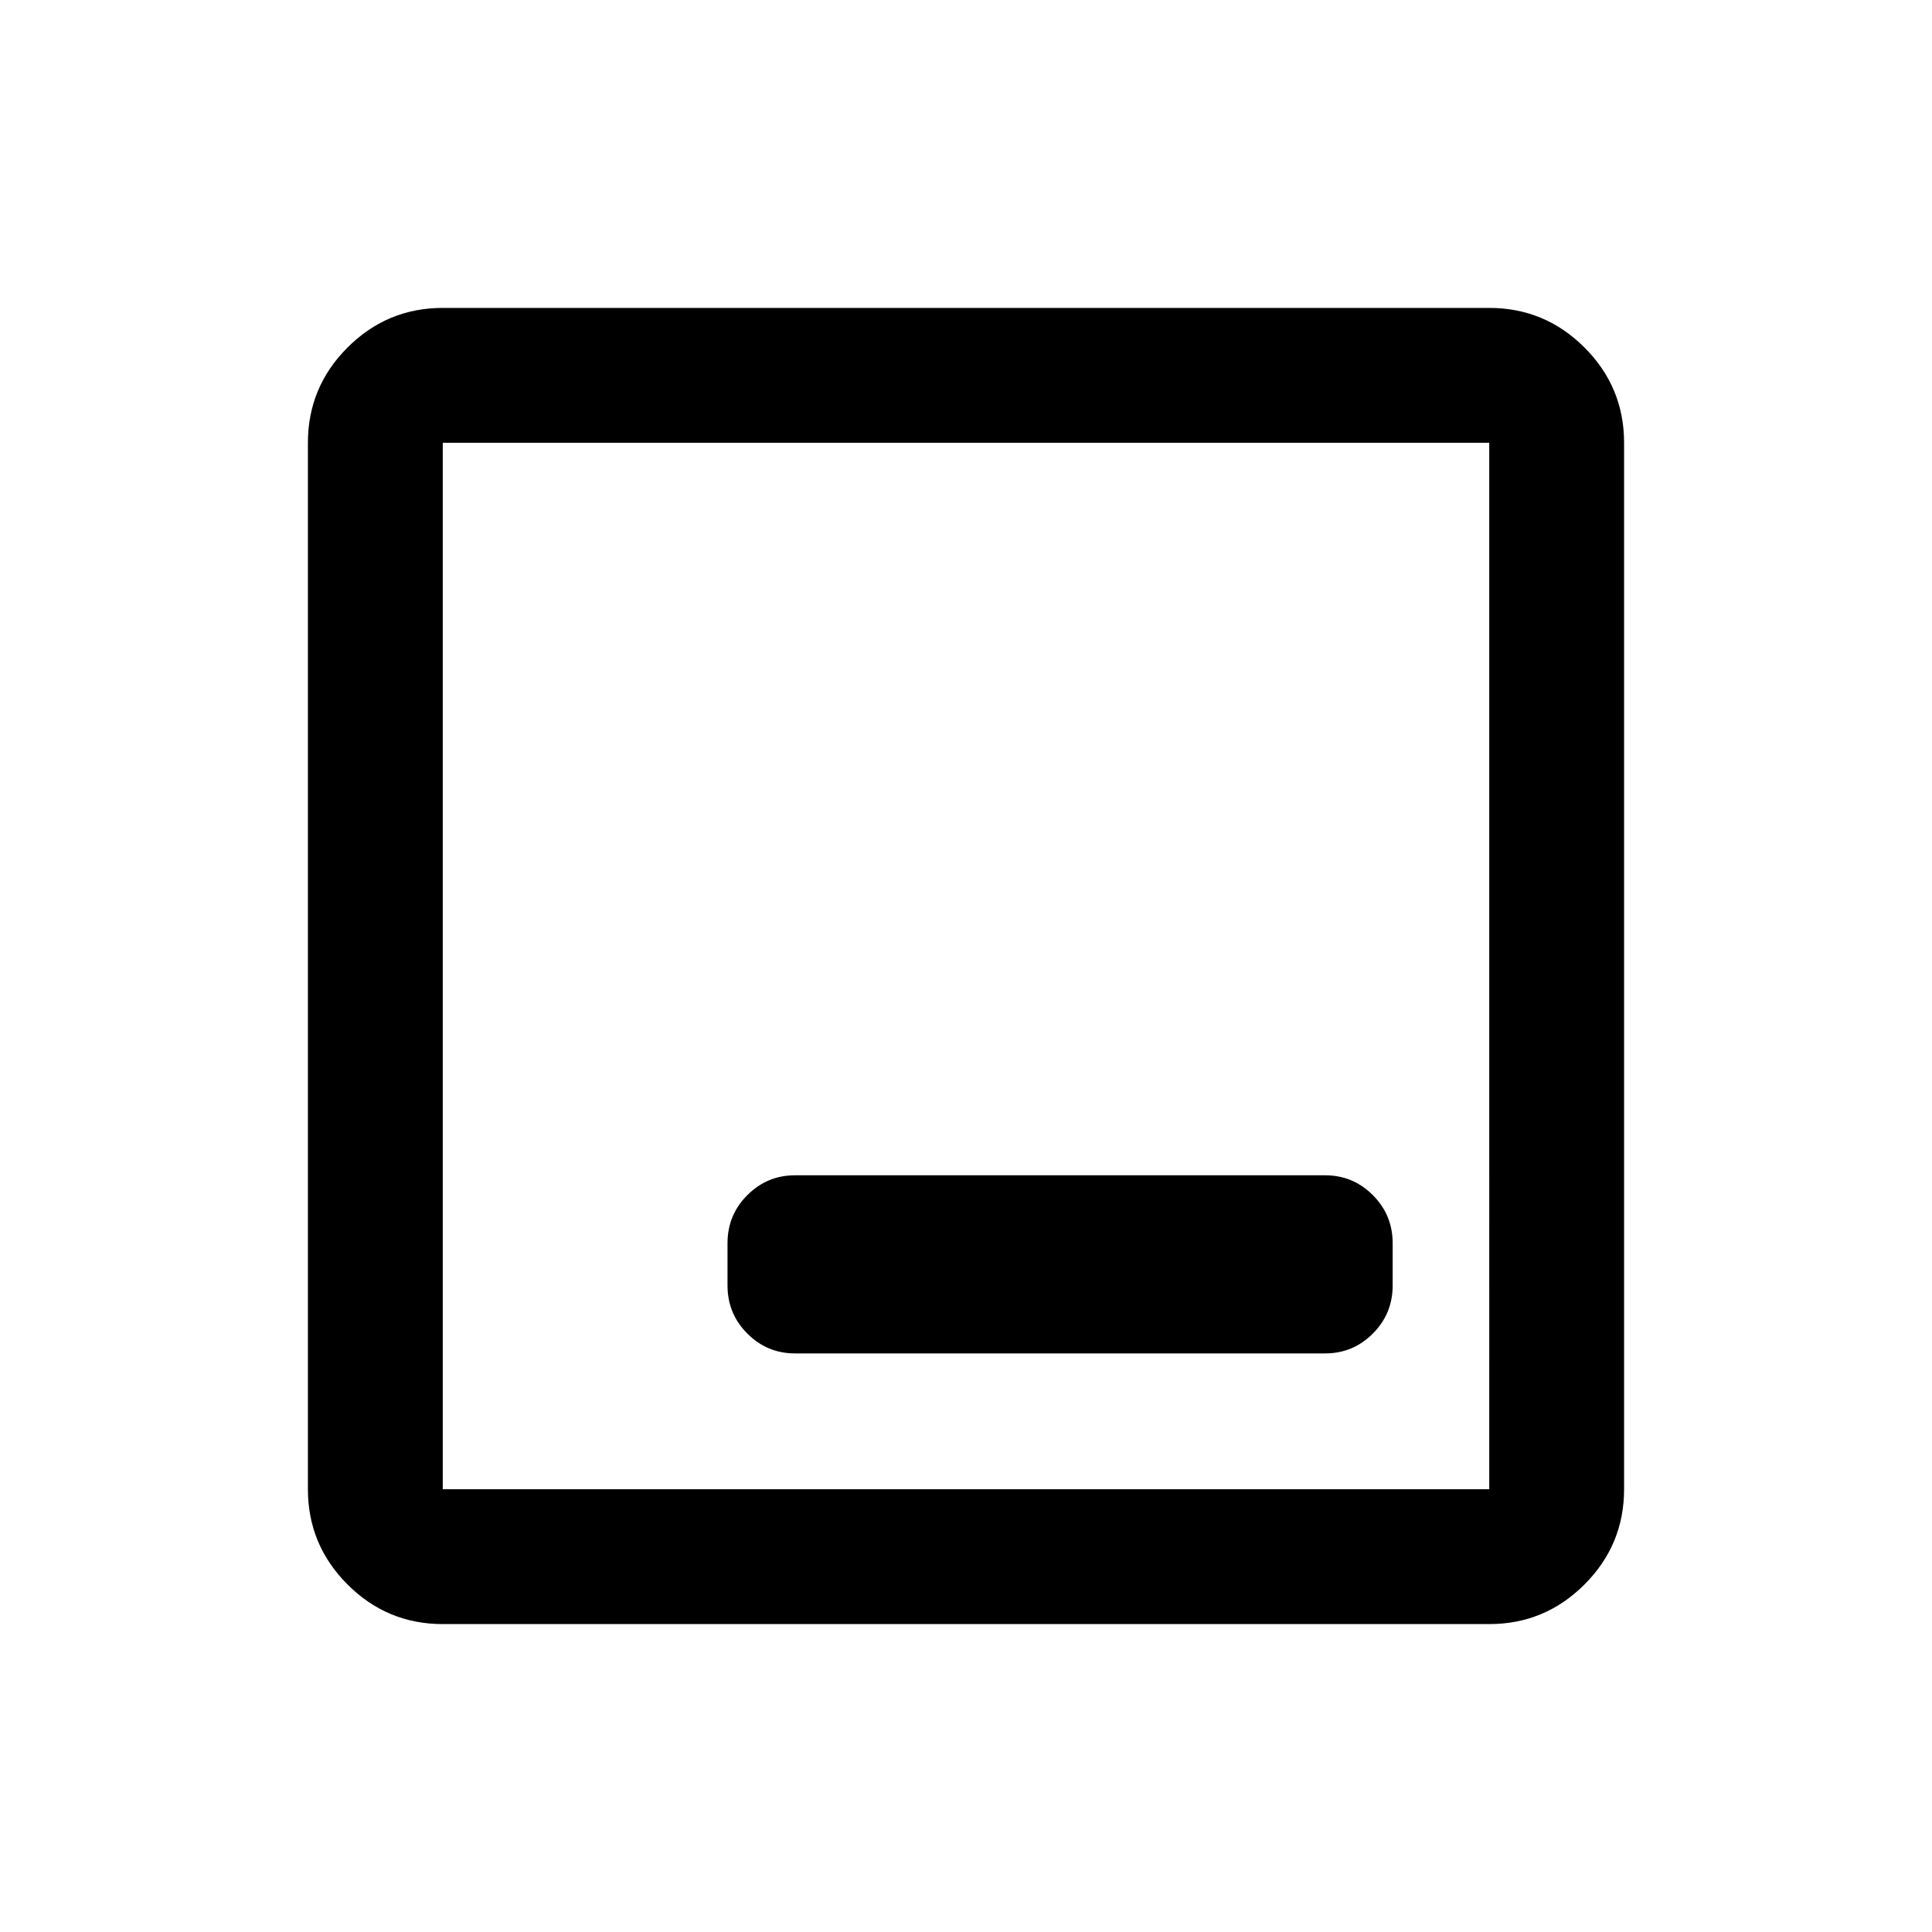 <svg xmlns="http://www.w3.org/2000/svg" height="20" viewBox="0 96 960 960" width="20"><path d="M395 768.5h263.5q13.8 0 23.65-9.85 9.85-9.85 9.85-23.886v-21.028q0-14.036-9.85-23.886T658.5 680H395q-13.8 0-23.65 9.85-9.85 9.85-9.85 23.886v21.028q0 14.036 9.85 23.886T395 768.5ZM220 903q-27.637 0-47.319-19.681Q153 863.638 153 836V316q0-27.638 19.681-47.319Q192.363 249 220 249h520q27.638 0 47.319 19.681T807 316v520q0 27.638-19.681 47.319T740 903H220Zm0-67h520V316H220v520Zm0-520v520-520Z"/></svg>